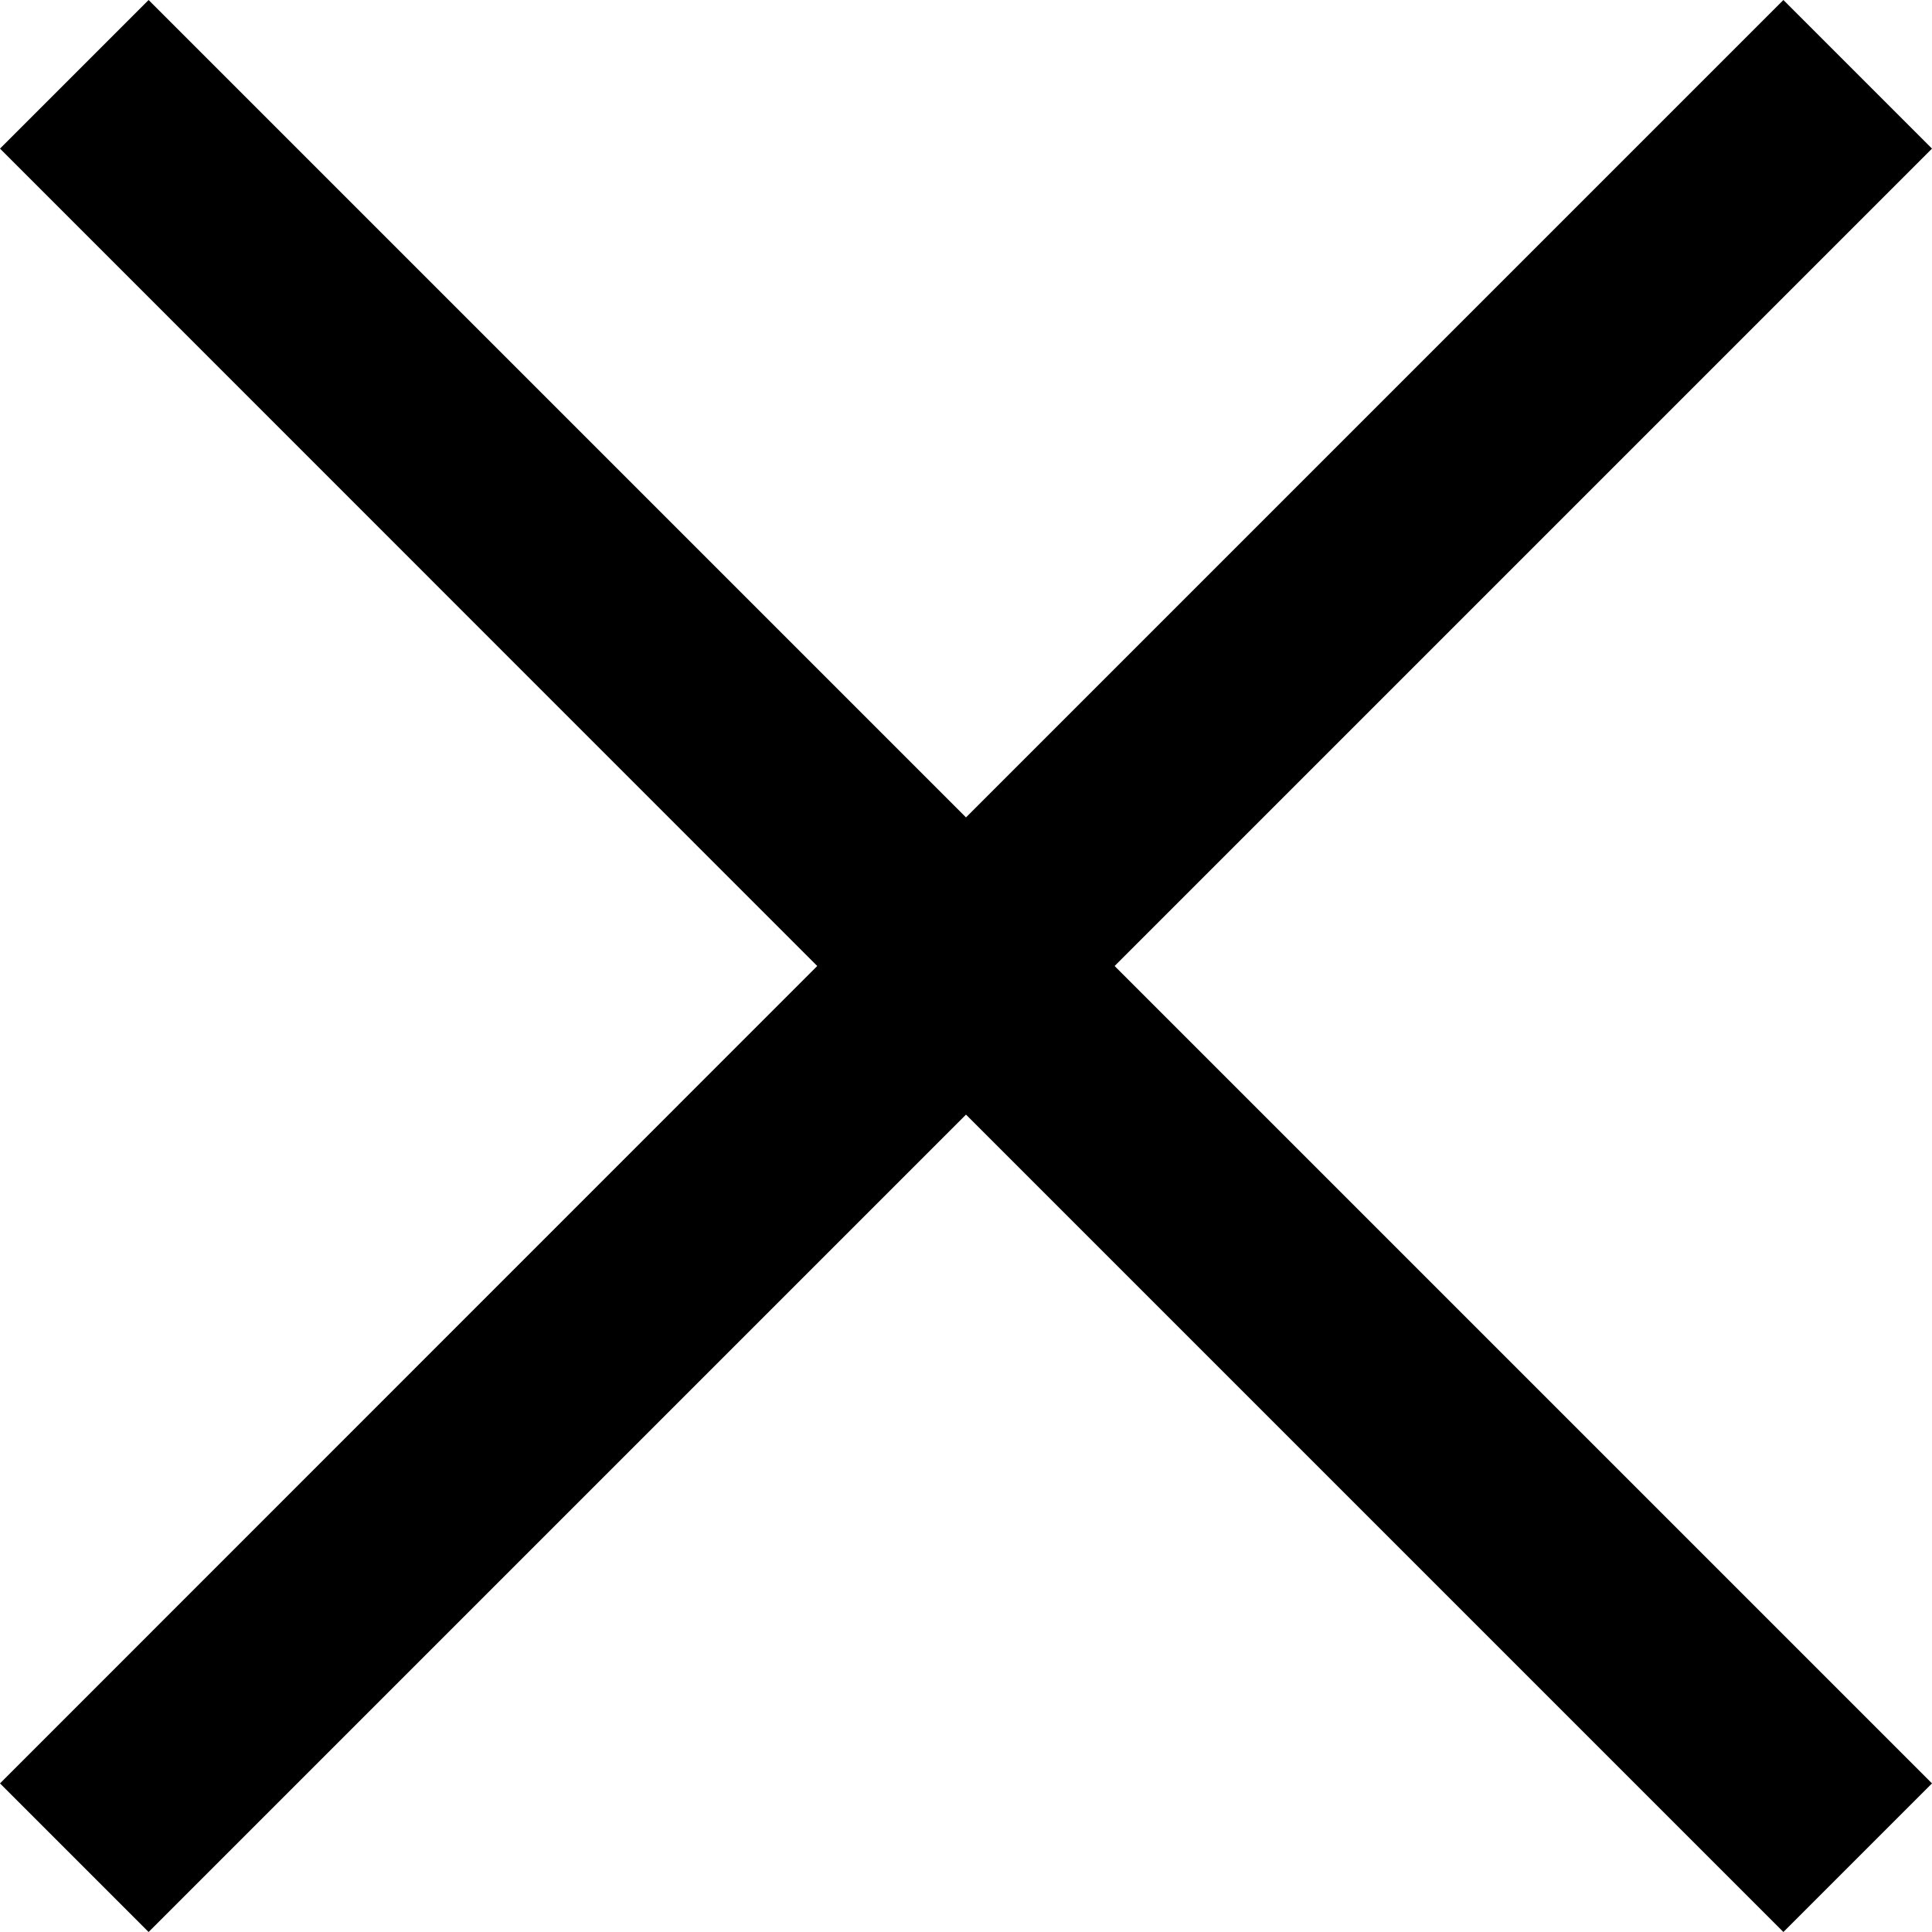 <svg xmlns="http://www.w3.org/2000/svg" width="12" height="12" fill="currentColor"><path fill-rule="evenodd" d="M11.077 0L12 .923 6.923 6 12 11.077l-.923.923L6 6.923.923 12 0 11.077 5.076 6 0 .923.923 0 6 5.077 11.077 0z"></path></svg>